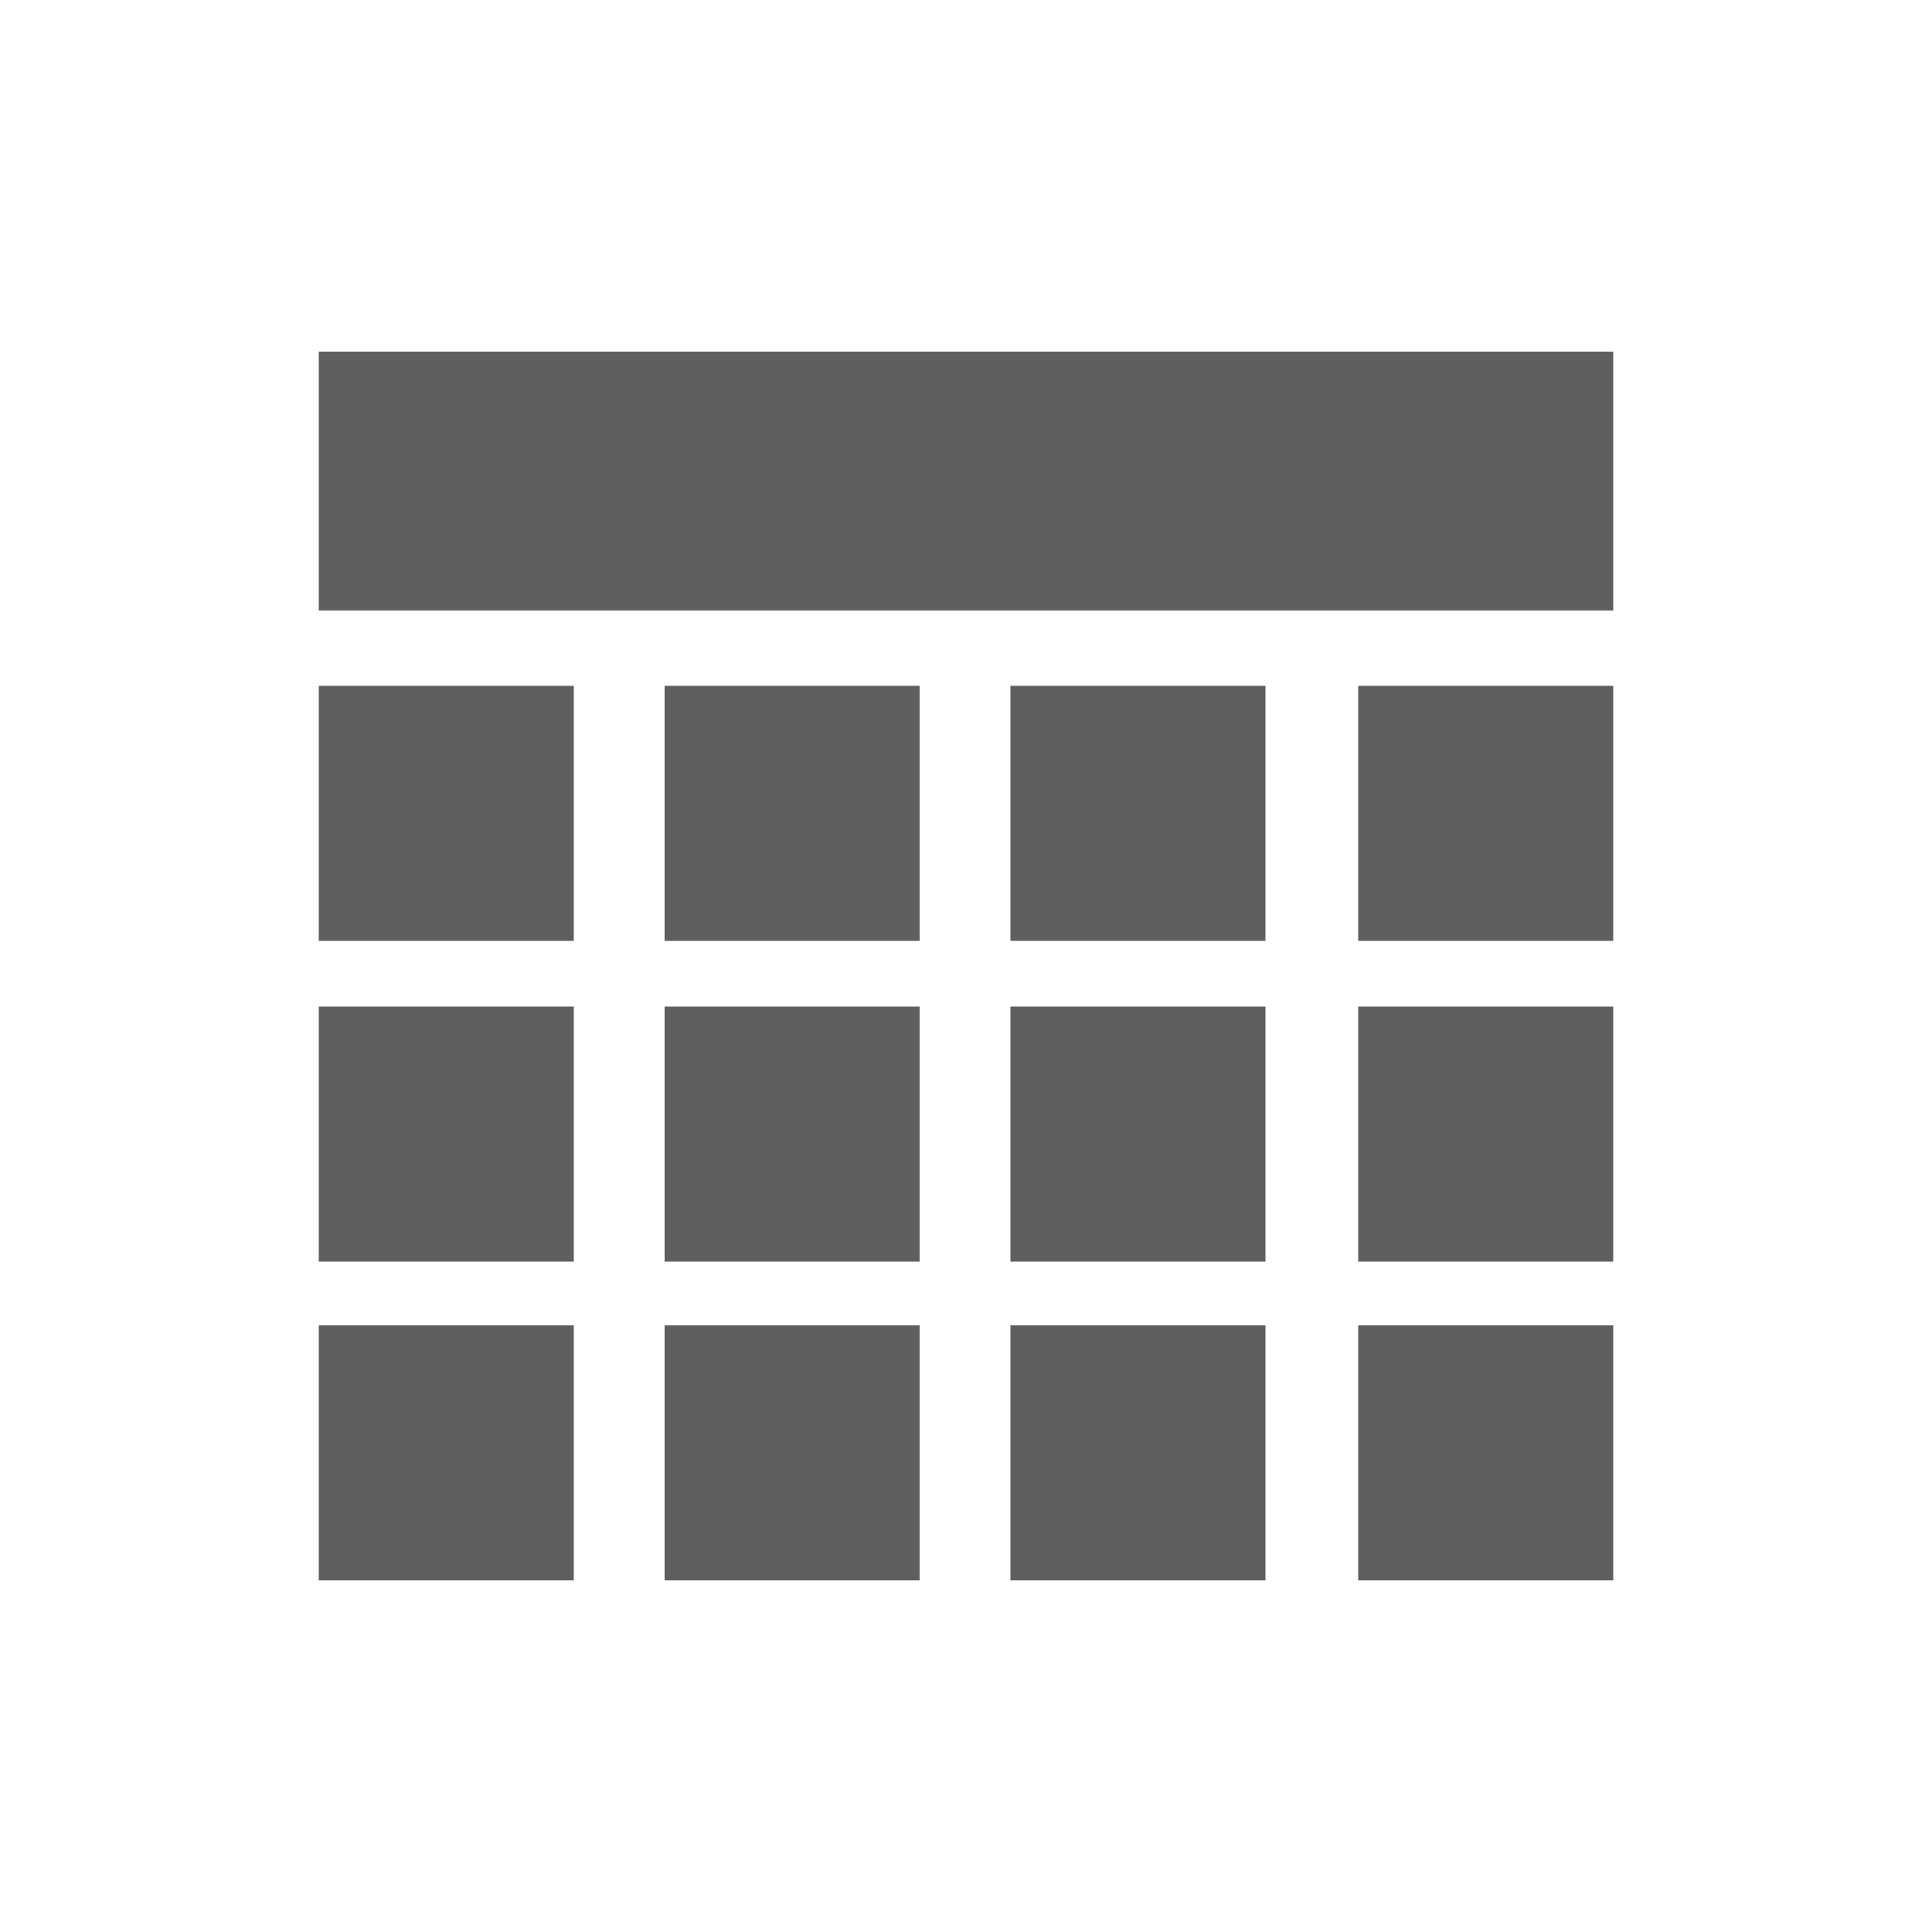 <svg xmlns="http://www.w3.org/2000/svg" viewBox="0 0 100 100" enable-background="new 0 0 100 100"><g><path fill="#5F5F5F" d="M83.5 31.6h-67v-13.4h67v13.4z"/><g fill="#5F5F5F"><path d="M16.5 68.6h13.2v13.2h-13.2zM16.5 52.1h13.2v13.2h-13.2zM16.5 35.5h13.2v13.2h-13.2z"/></g><g fill="#5F5F5F"><path d="M34.4 68.6h13.2v13.2h-13.2zM34.4 52.1h13.2v13.2h-13.2zM34.4 35.5h13.2v13.2h-13.2z"/></g><g fill="#5F5F5F"><path d="M52.3 68.6h13.2v13.2h-13.2zM52.3 52.1h13.2v13.2h-13.2zM52.3 35.5h13.2v13.2h-13.2z"/></g><g fill="#5F5F5F"><path d="M70.3 68.6h13.2v13.2h-13.2zM70.3 52.1h13.2v13.2h-13.2zM70.3 35.5h13.2v13.2h-13.2z"/></g></g></svg>